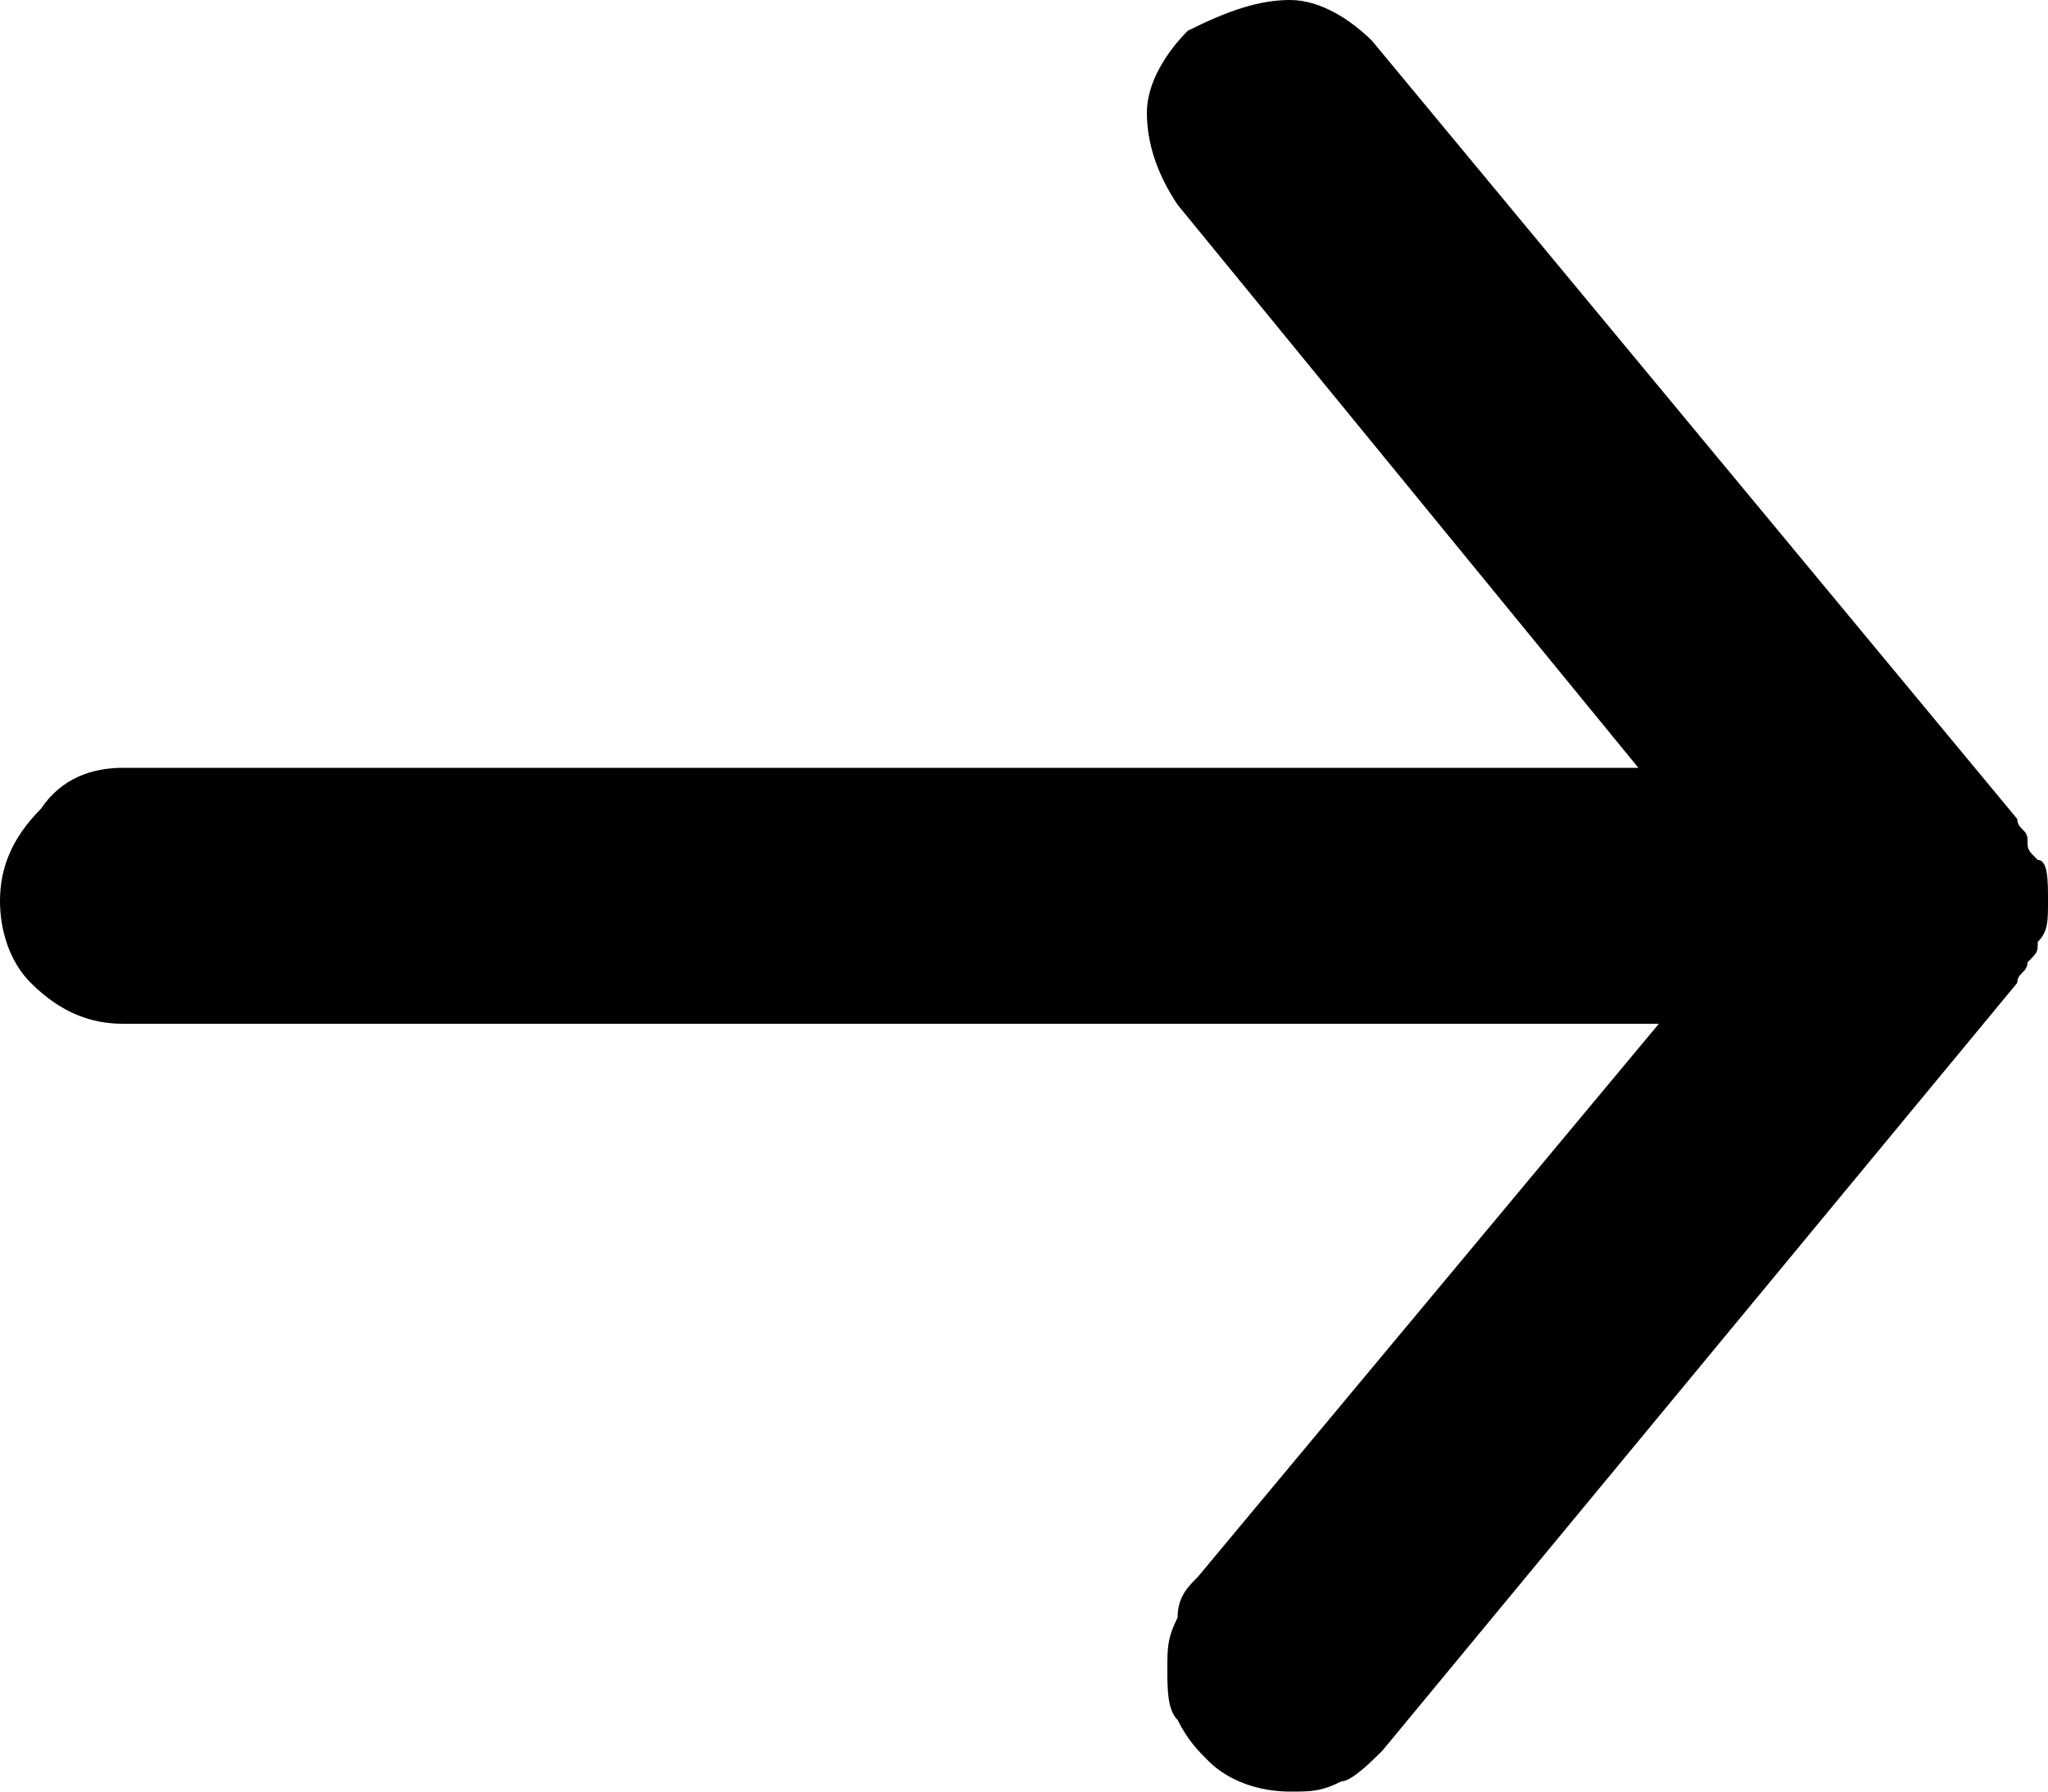 <?xml version="1.0" encoding="utf-8"?>
<!-- Generator: Adobe Illustrator 28.3.0, SVG Export Plug-In . SVG Version: 6.00 Build 0)  -->
<svg version="1.1" id="Layer_1" xmlns="http://www.w3.org/2000/svg" xmlns:xlink="http://www.w3.org/1999/xlink" x="0px" y="0px"
	 viewBox="0 0 20 17.5" style="enable-background:new 0 0 20 17.5;" xml:space="preserve">
<path d="M1.2,7.5H16L11.5,2c-0.2-0.3-0.3-0.6-0.3-0.9s0.2-0.6,0.4-0.8C12,0.1,12.3,0,12.6,0s0.6,0.2,0.8,0.4L19.7,8
	c0,0.1,0.1,0.1,0.1,0.2c0,0.1,0,0.1,0.1,0.2C20,8.4,20,8.6,20,8.8s0,0.3-0.1,0.4c0,0.1,0,0.1-0.1,0.2c0,0.1-0.1,0.1-0.1,0.2
	l-6.2,7.5c-0.1,0.1-0.3,0.3-0.4,0.3c-0.2,0.1-0.3,0.1-0.5,0.1c-0.3,0-0.6-0.1-0.8-0.3c-0.1-0.1-0.2-0.2-0.3-0.4
	c-0.1-0.1-0.1-0.3-0.1-0.5s0-0.3,0.1-0.5c0-0.2,0.1-0.3,0.2-0.4l4.5-5.4h-15c-0.3,0-0.6-0.1-0.9-0.4C0.1,9.4,0,9.1,0,8.8
	s0.1-0.6,0.4-0.9C0.6,7.6,0.9,7.5,1.2,7.5z"/>
</svg>
